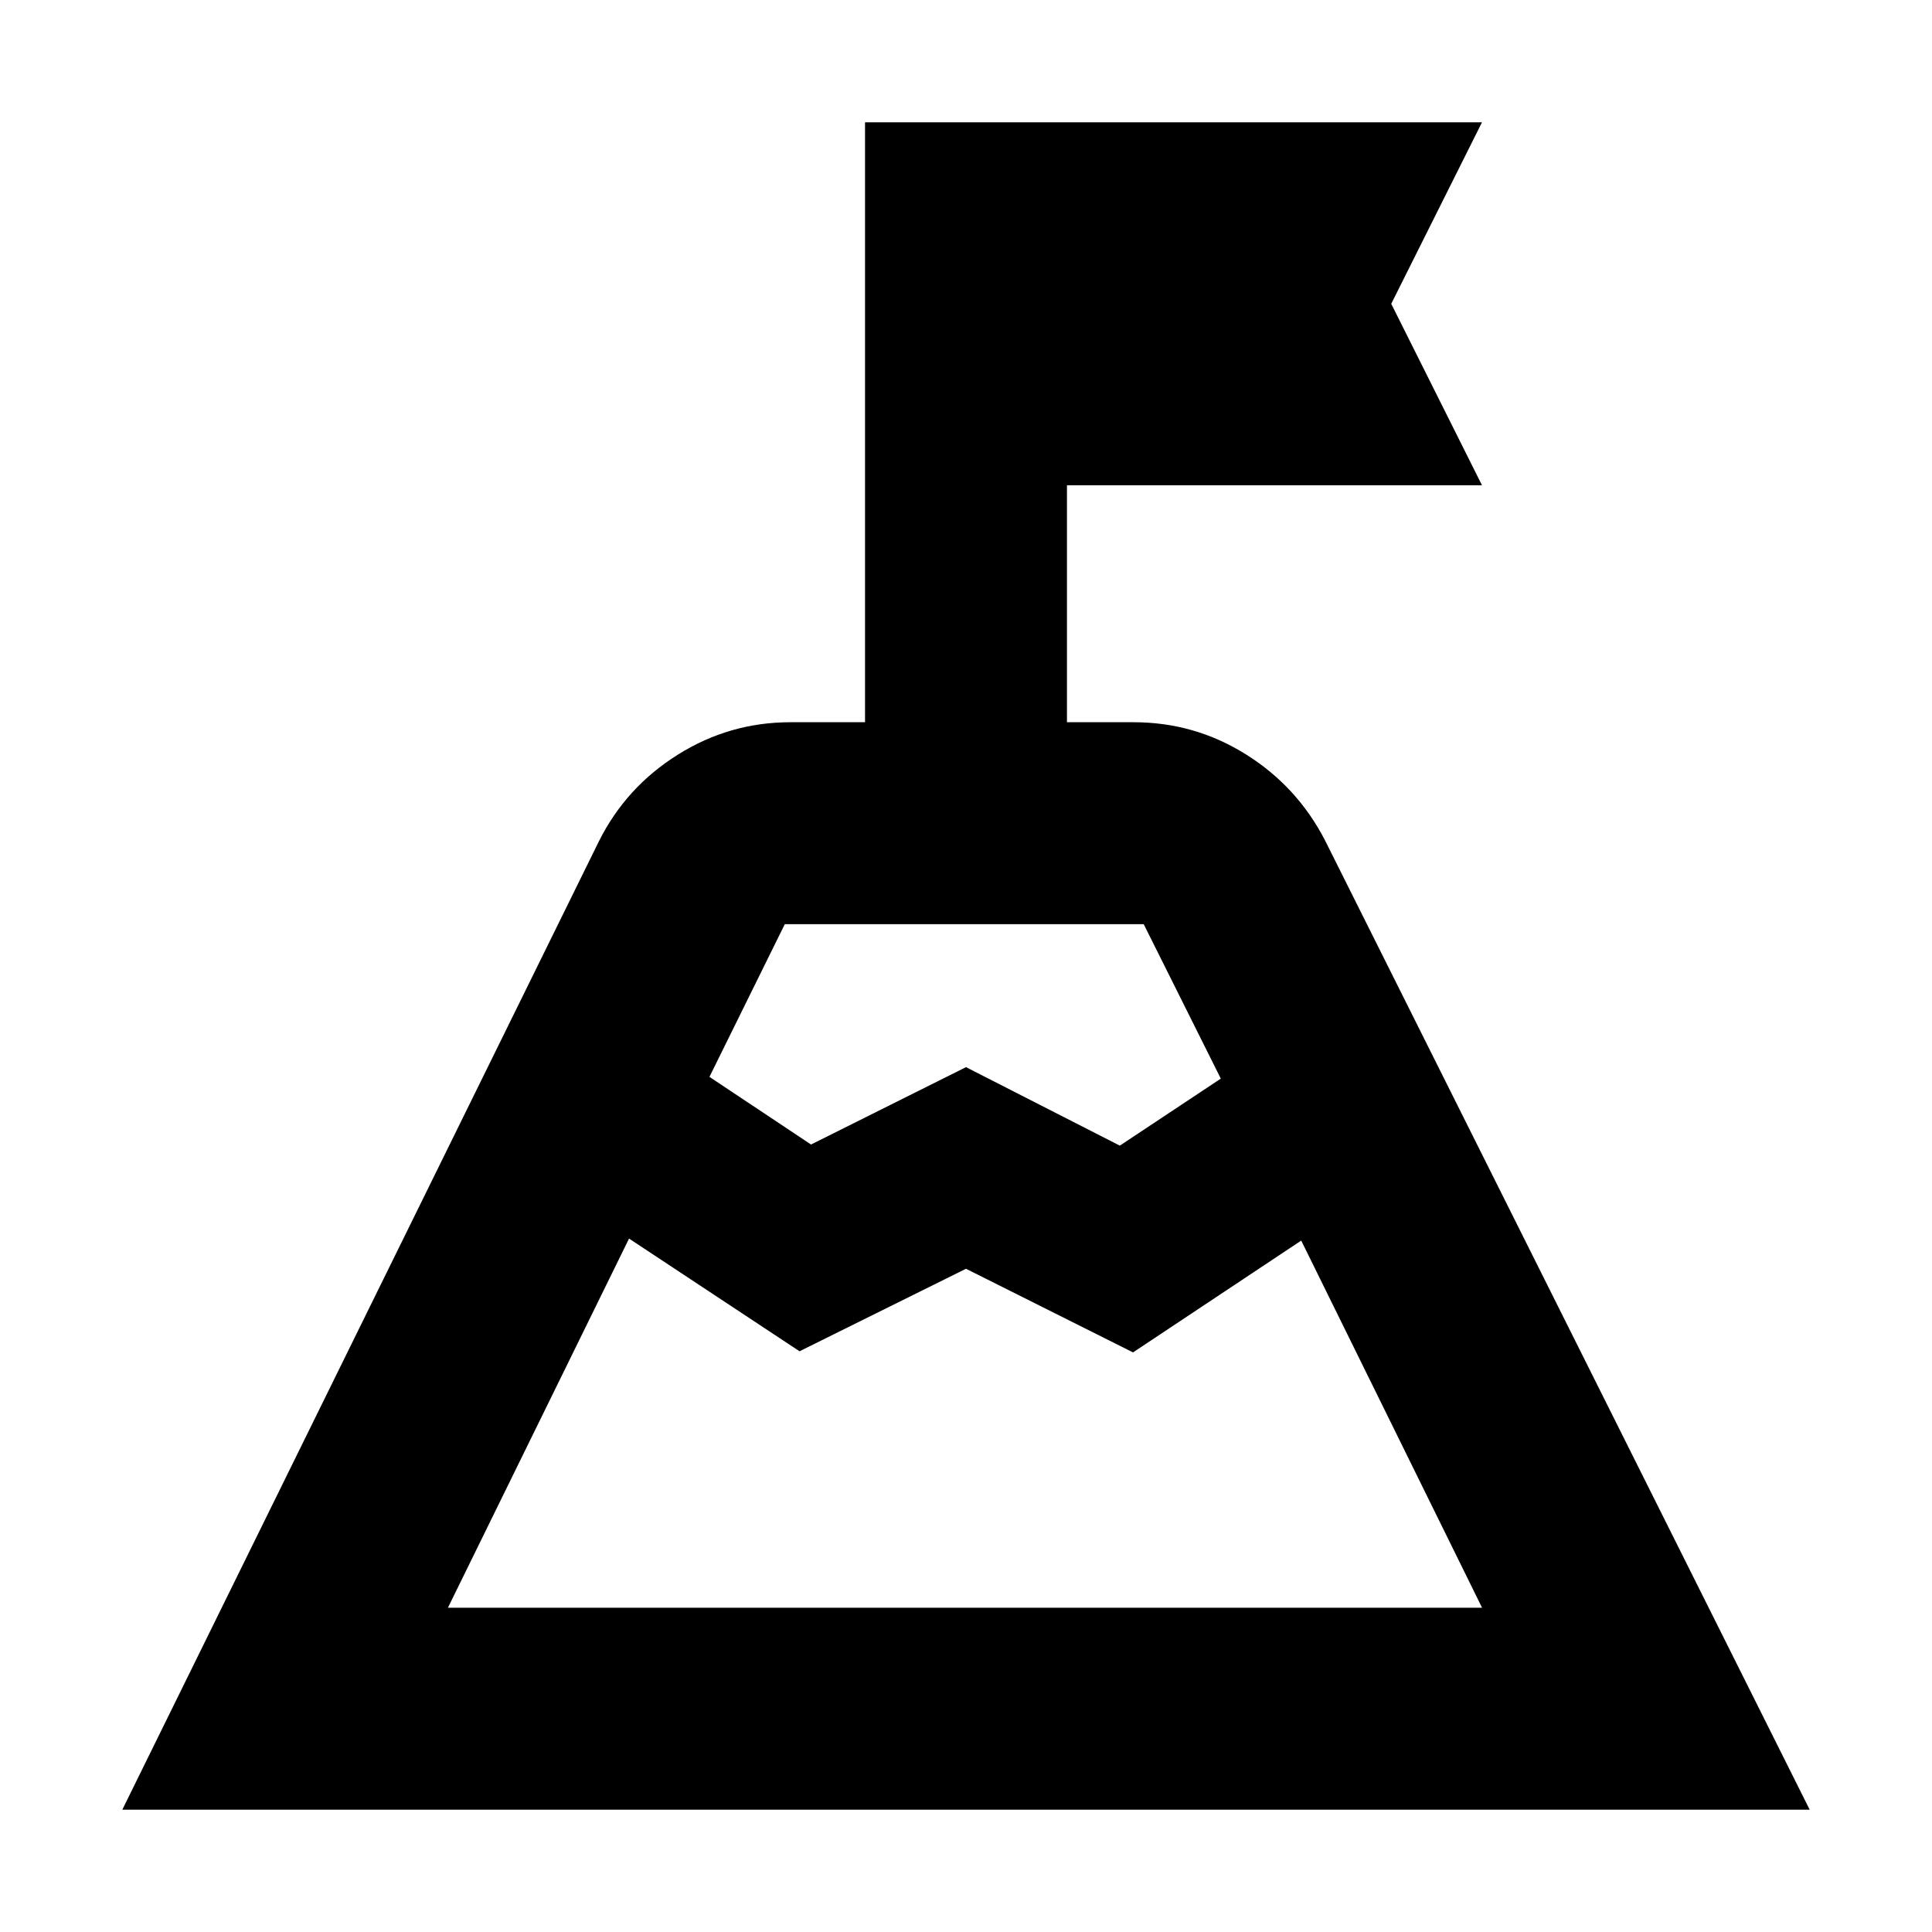 <svg xmlns="http://www.w3.org/2000/svg" height="24" viewBox="0 -960 960 960" width="24"><path d="M479.43-369.65Zm-126.91-55.26L403-391.3l77-38.44 76.43 39 50.18-33.3-38.31-76.74H389.96l-37.44 75.87ZM222.57-161.13h513.86l-89.86-182.43L563-288l-83-41.56-82.72 41-84.71-56-90 183.43ZM60.78-60.78 297.61-542q13.39-26.78 39.11-42.96 25.72-16.17 56.06-16.17h37.05v-298.09h306.56l-45.09 90.18 45.09 90.17H530.17v117.74h33.05q30.35 0 55.85 15.96 25.5 15.95 39.32 42.74L899.22-60.78H60.78Z"/></svg>